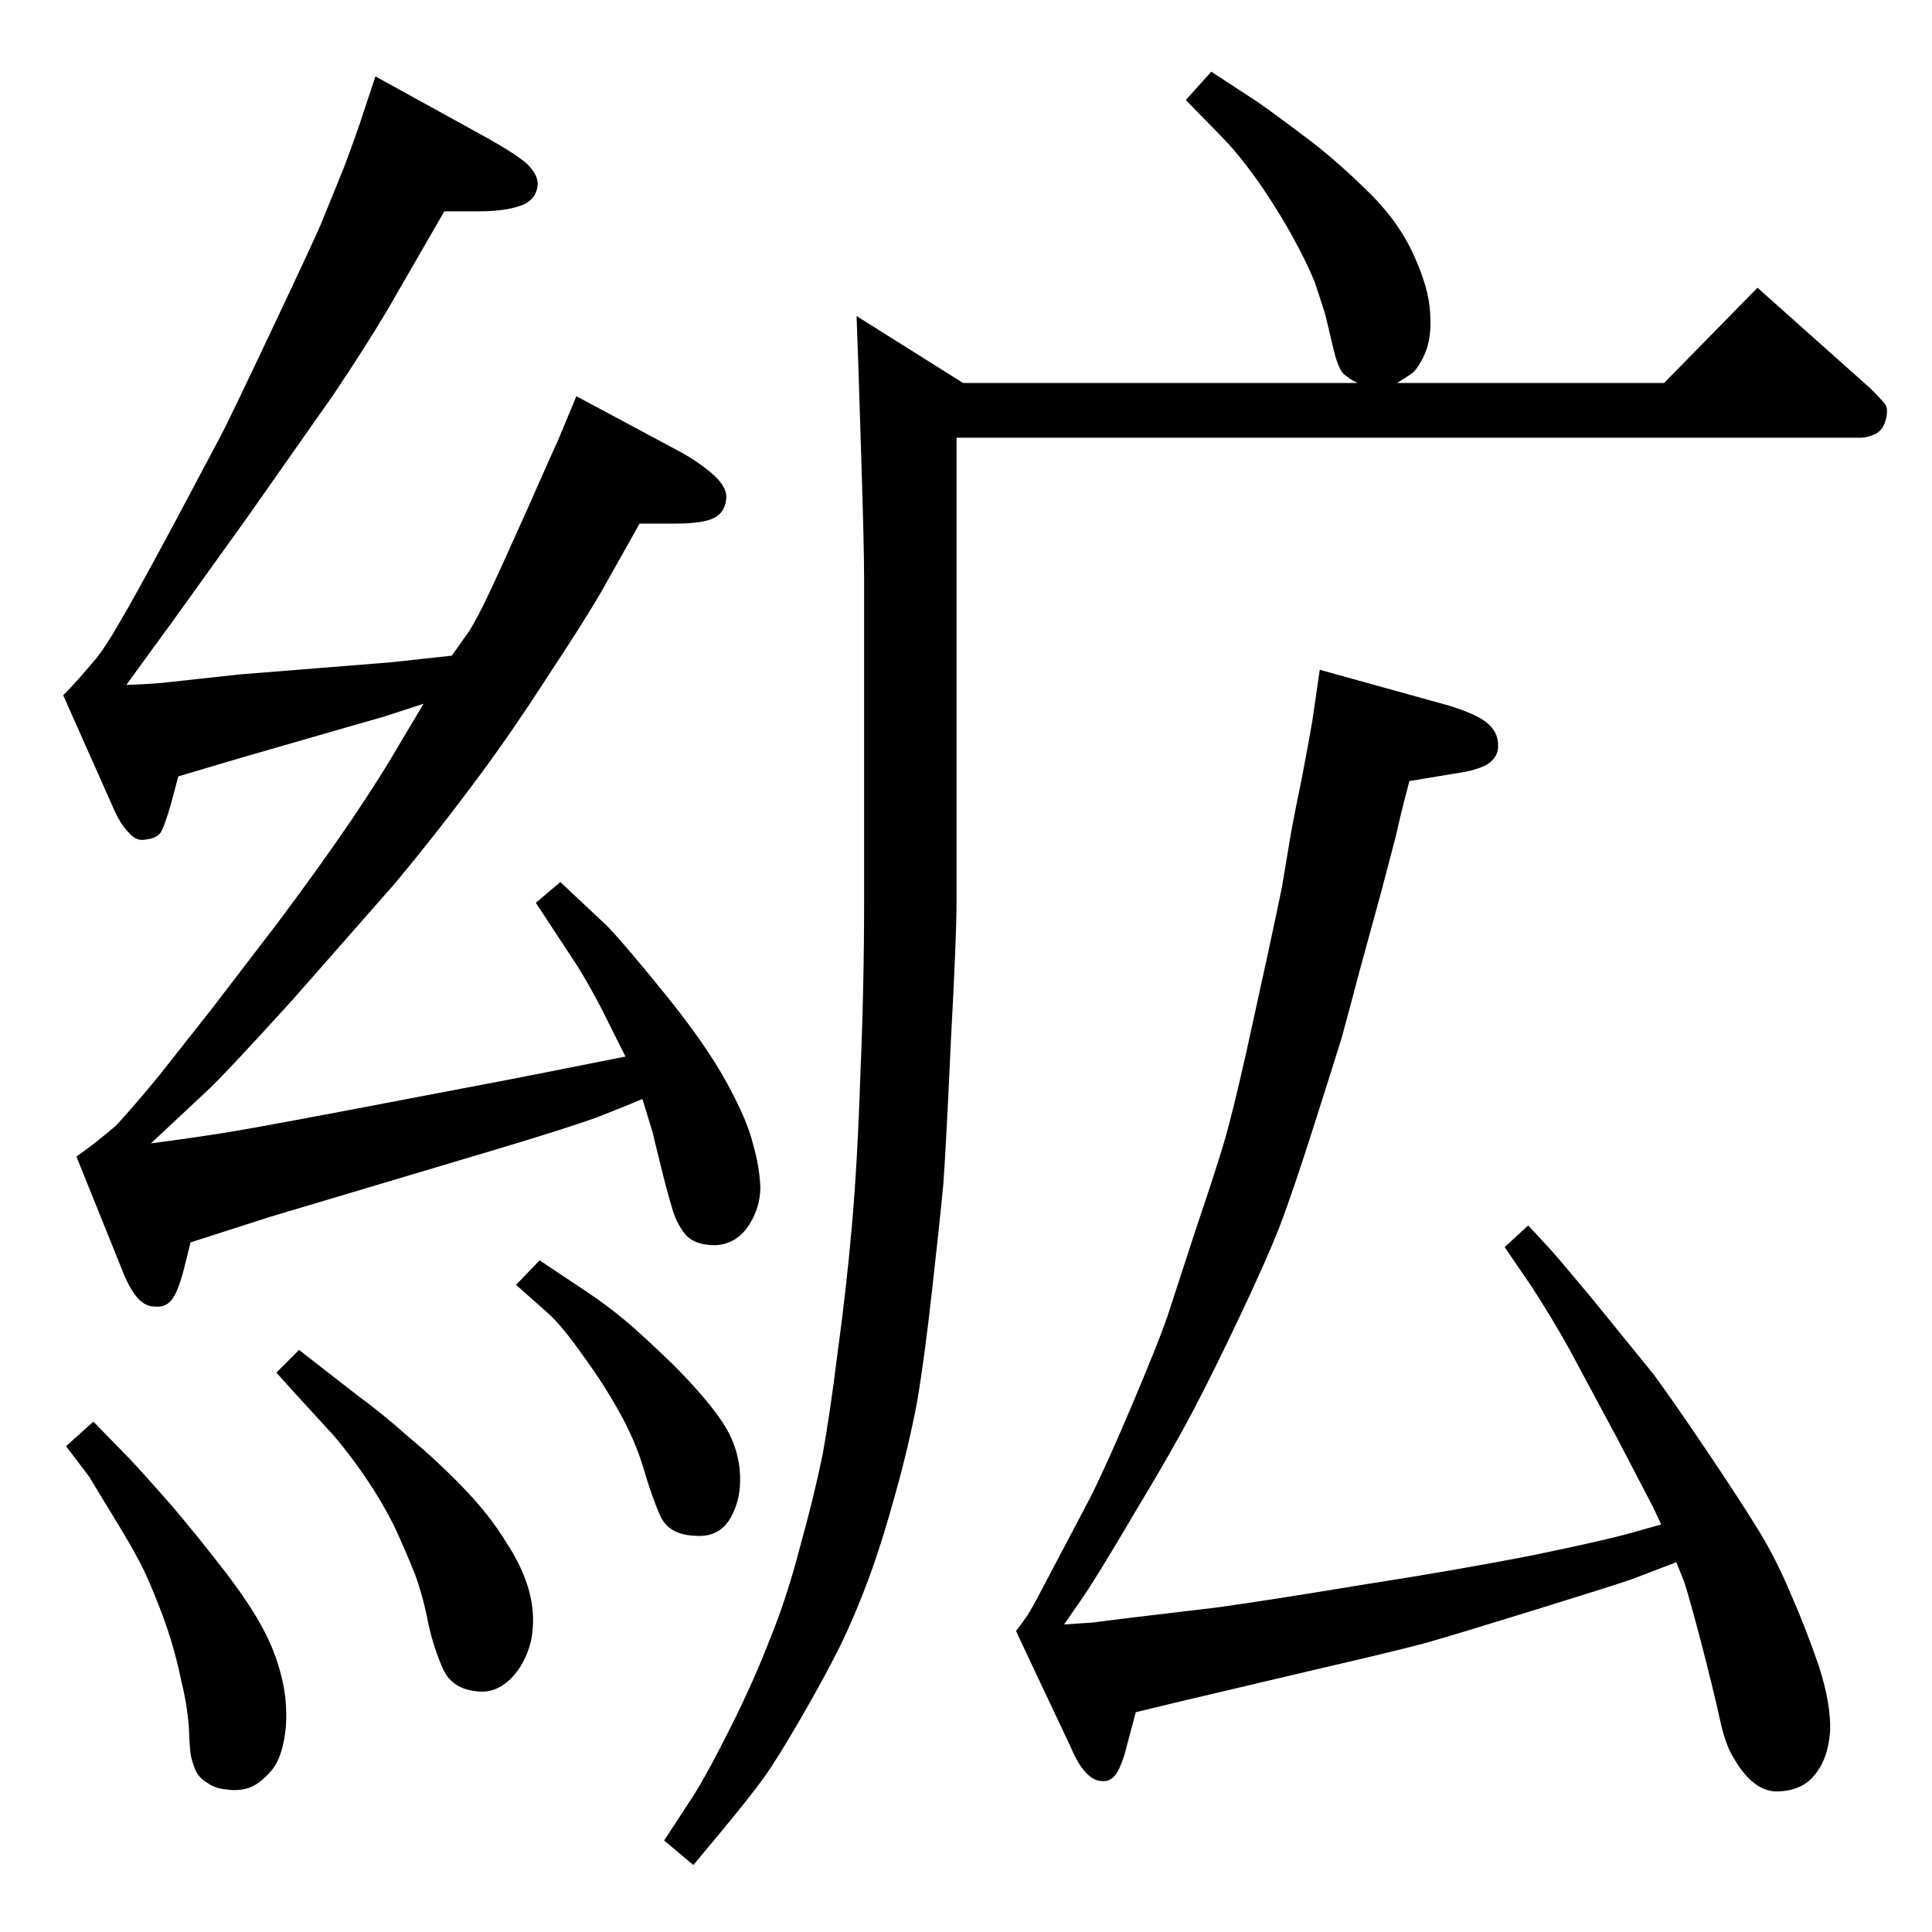 <?xml version="1.0" standalone="no"?>
<!DOCTYPE svg PUBLIC "-//W3C//DTD SVG 1.1//EN" "http://www.w3.org/Graphics/SVG/1.1/DTD/svg11.dtd" >
<svg xmlns="http://www.w3.org/2000/svg" xmlns:xlink="http://www.w3.org/1999/xlink" version="1.1" viewBox="0 -410 2048 2048">
  <g transform="matrix(1 0 0 -1 0 1638)">
   <path fill="currentColor"
d="M1439 1642q-8 4 -14 9t-11 25l-9 38q-5 16 -11 34q-7 18 -20 42q-13 25 -35 58q-22 32 -41 52l-41 42l27 30l49 -32q20 -14 49 -36q30 -22 64 -55q35 -33 52 -70t18 -63q2 -26 -6 -44q-8 -17 -15 -21l-14 -9h283l99 101l120 -107q10 -10 15 -16q4 -5 1 -17
q-3 -11 -11 -15q-9 -4 -15 -4h-959v-491q0 -38 -6 -148q-5 -110 -8 -152q-4 -42 -12 -113q-8 -72 -16 -119q-9 -47 -23 -97q-14 -51 -28 -89t-31 -73q-17 -34 -42 -77t-38 -61q-12 -17 -45 -57l-30 -36l-31 26l32 49q15 24 39 72t41 92q18 44 32 98q15 54 24 98q8 44 16 109
q9 65 15 133t9 160q4 93 4 185v340q0 36 -3 129l-3 95l-2 56l113 -71h418zM1761 432l-9 19l-37 71l-51 95q-20 36 -41 68l-28 41l25 23l24 -26q9 -10 44 -52l65 -80q22 -30 57 -82t54 -83t34 -67q16 -36 30 -77q13 -40 12 -69q-2 -29 -16 -46q-13 -17 -39 -18t-47 35
q-9 14 -15 42t-20 82q-14 53 -18 64l-8 20l-47 -18q-17 -6 -101 -32t-119 -36q-34 -9 -112 -27l-140 -33l-54 -13l-12 -45q-5 -16 -10 -22q-6 -7 -14 -6q-8 0 -16 8q-9 9 -17 28l-58 123q7 9 12 16.5t18 32.5l49 93q18 36 45 100t36 90l31 95q23 68 31 96t22 90l23 105
q11 51 15 71l8 48q3 19 13 67q9 48 11 60l8 55l137 -38q29 -9 40 -18q12 -10 12 -23q1 -13 -11 -21q-12 -7 -35 -10l-48 -8q-10 -38 -14 -57q-5 -19 -16 -61l-23 -84q-11 -42 -19 -71q-9 -29 -31 -98t-36 -105q-14 -35 -41 -92t-49 -99t-63 -110q-40 -68 -56 -91l-18 -26
l30 2q15 2 48 6l84 10q51 7 154 24q103 16 184 32q82 17 108 25zM317 617l63 -49q26 -19 54 -44q29 -24 57 -53t45 -57q18 -27 25 -53t2 -52q-6 -25 -22 -41q-16 -15 -34 -13q-27 2 -37 23q-10 22 -16 49q-5 27 -14 52q-10 25 -22 51q-13 26 -28 48q-15 23 -36 48l-44 48
l-17 19zM99 541l39 -40q15 -16 44 -49q28 -33 55 -68t41 -61t20 -51q7 -26 5 -55q-3 -29 -13 -43q-11 -14 -23 -20q-12 -5 -26 -3q-13 1 -21 7q-9 5 -13 14q-4 10 -5 17t-2 31q-2 23 -8 47q-5 24 -11 43q-6 20 -17 47t-18 39q-6 12 -28 48t-23 38l-25 33zM572 712l48 -32
q24 -16 43 -32t50 -46q31 -31 49 -56q19 -26 22 -55t-9 -51t-38 -20q-28 1 -37 21t-18 51q-9 30 -26 60q-16 29 -38 59q-21 30 -36 44l-35 31zM663 928l-25 50q-14 27 -26 46l-44 67l26 22l50 -47q20 -21 62 -73t64 -92t28 -65q7 -24 8 -46q0 -23 -13 -42t-35 -20
q-22 0 -32 12q-10 13 -14 29q-5 16 -12 45q-7 28 -8 33l-11 36q-14 -6 -47 -19q-33 -12 -110 -35l-238 -71l-84 -27l-8 -32q-7 -25 -14 -31q-6 -6 -16 -5q-10 0 -18 9q-9 10 -17 31l-48 119q10 7 19 14t22 18q12 12 46 53l56 71l69 90q45 60 79 110q33 49 49 77l28 47
l-43 -14q-11 -3 -56 -16l-97 -28l-64 -19l-8 -30q-7 -24 -11 -30q-5 -6 -16 -7q-10 -2 -18 8q-9 9 -17 28l-52 117q8 8 16 17l19 22q11 14 24 37q14 23 57 103l51 96q8 15 52 108t54 116l24 59q14 37 21 59l13 39l118 -65q32 -18 43 -28q11 -11 11 -21q-1 -17 -18 -23
t-44 -6h-37l-60 -104q-25 -42 -58 -91l-92 -131l-79 -110l-35 -48l-13 -18q30 1 46 3l73 8l162 13l64 7l19 27q8 13 19 36t41 90q30 68 33 74l20 48l112 -60q21 -12 34 -24t13 -23q-1 -16 -13 -22t-40 -6h-39l-41 -73q-18 -31 -59 -93q-40 -62 -80 -115q-39 -52 -79 -100
l-109 -124q-70 -77 -88 -94l-62 -58q46 6 83 12t199 37l110 21z" />
  </g>

</svg>
